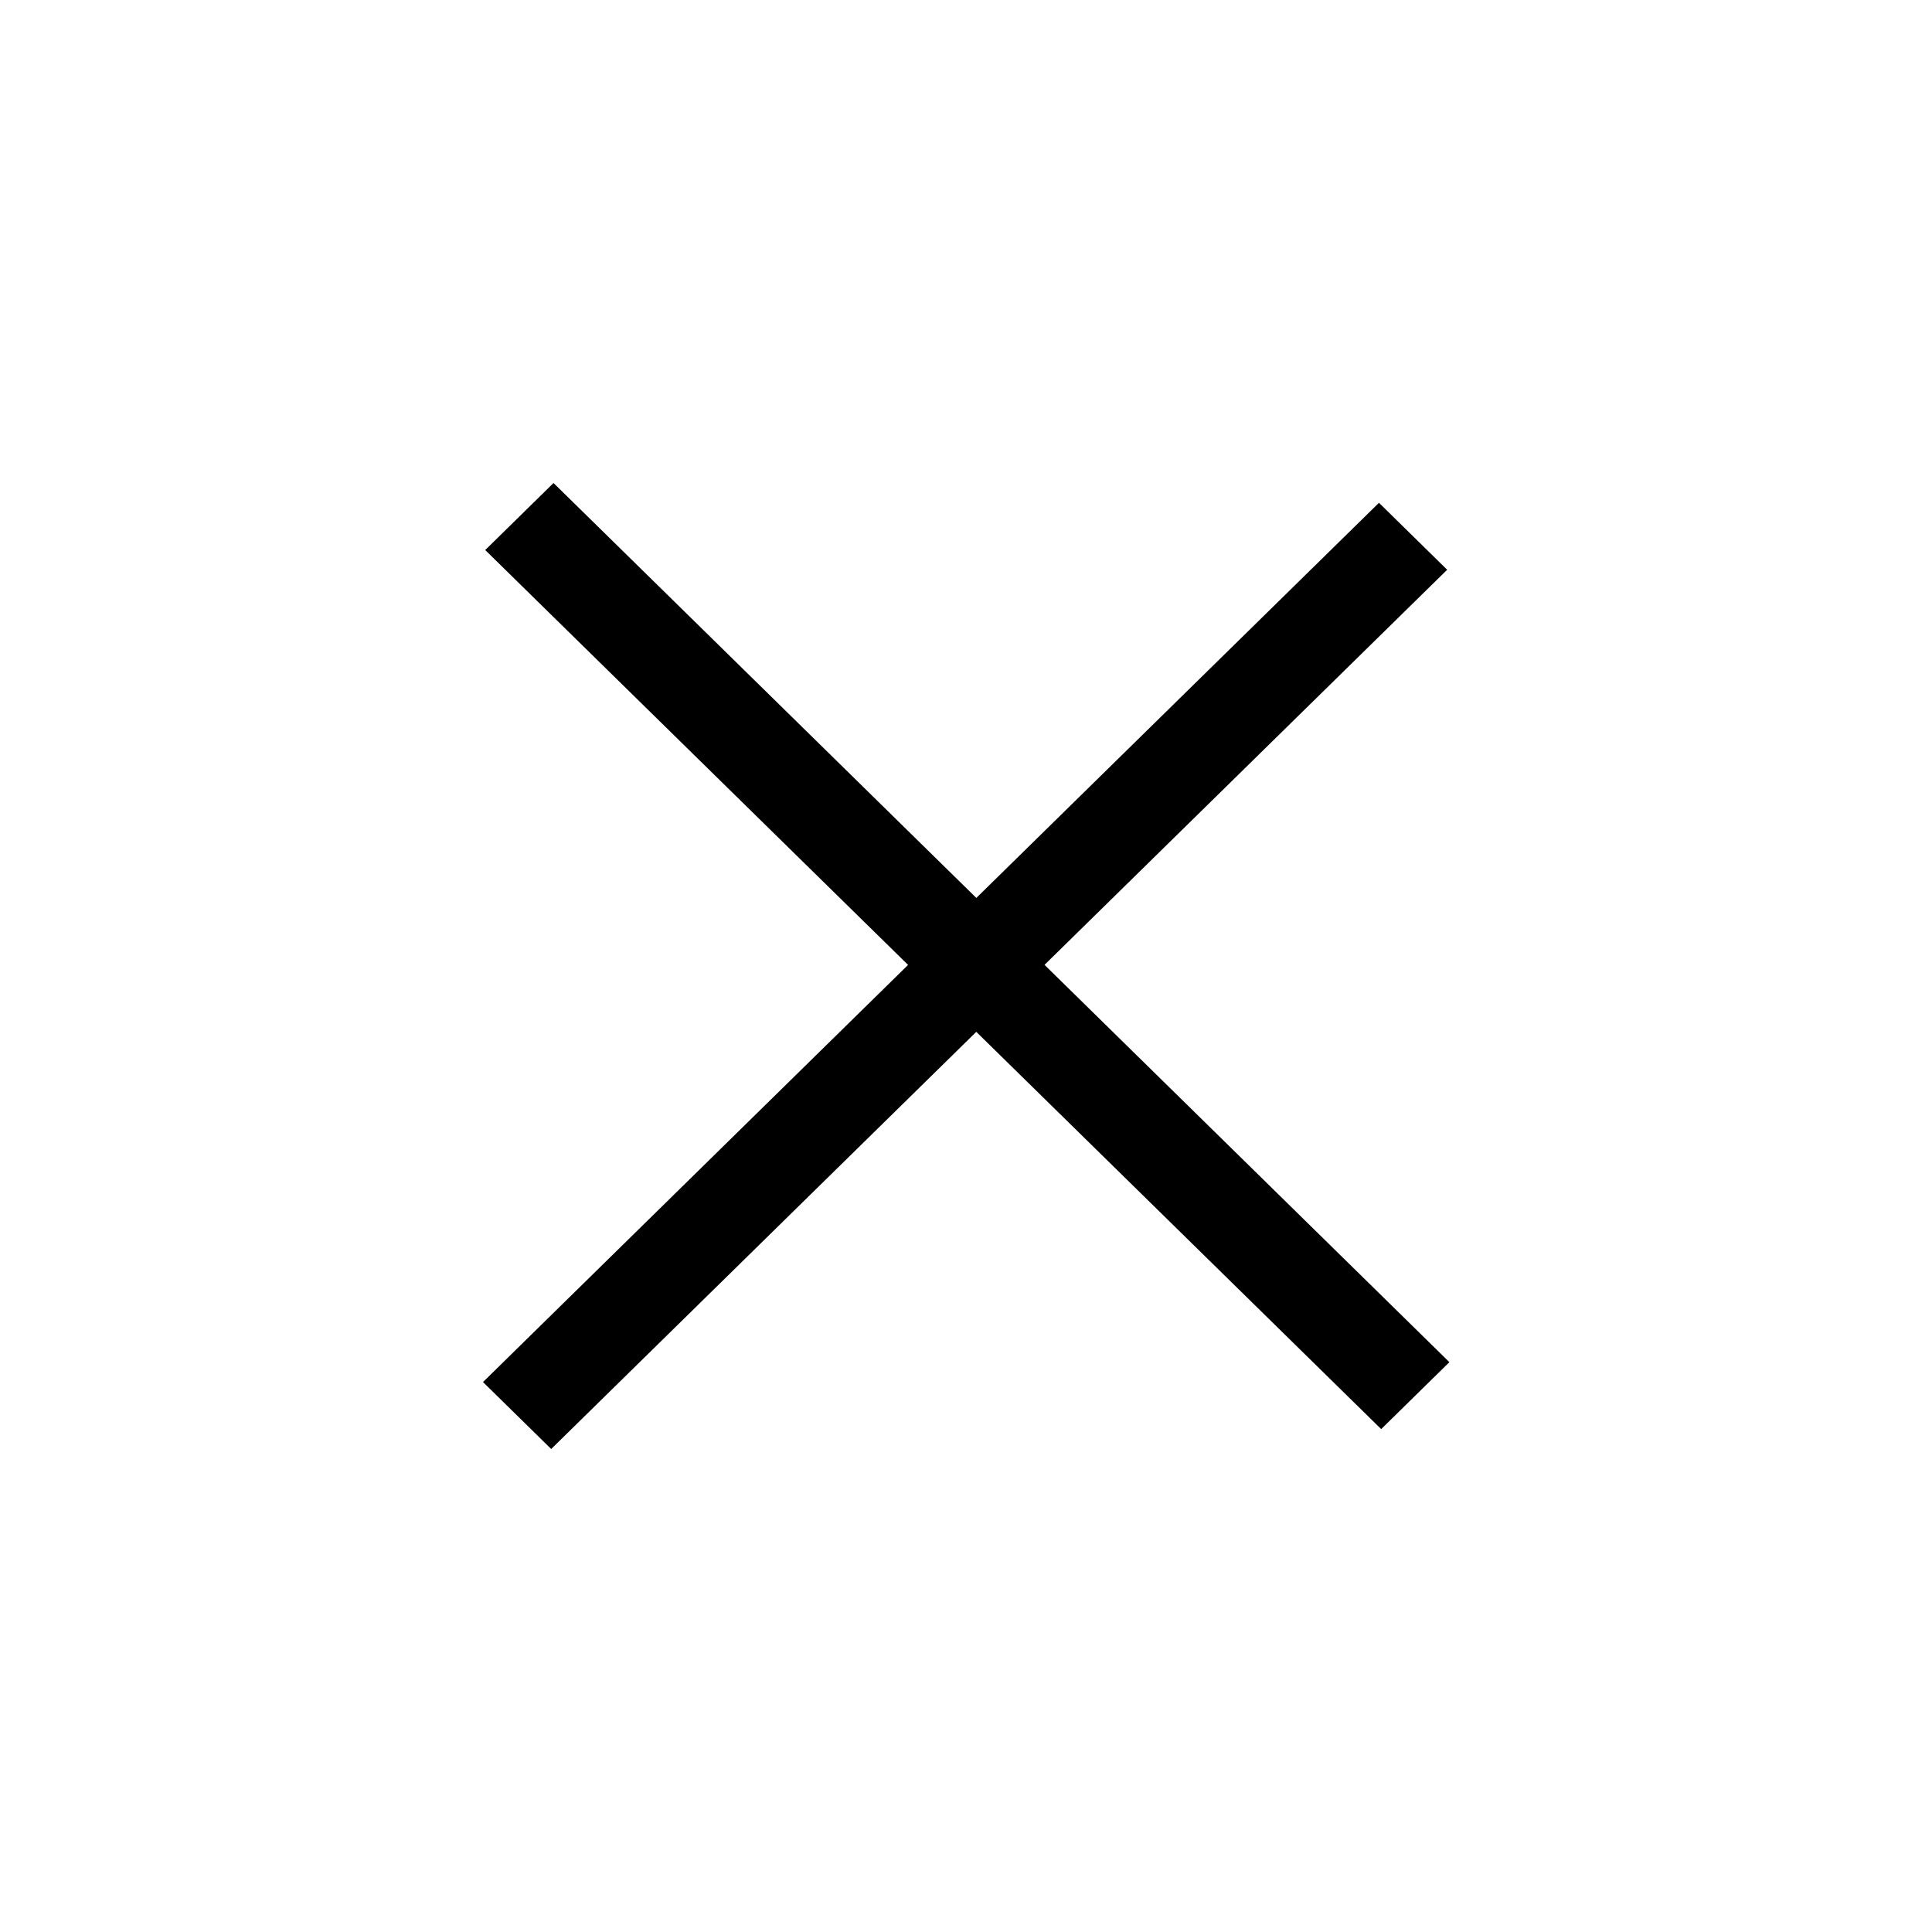 <svg width="20" height="20" fill="none" xmlns="http://www.w3.org/2000/svg"><path d="M5.73 5l9.274 9.101-.706.693-9.275-9.1L5.73 5z" fill="#000"/><path d="M5 14.307l9.275-9.102.706.693L5.706 15 5 14.307z" fill="#000"/></svg>